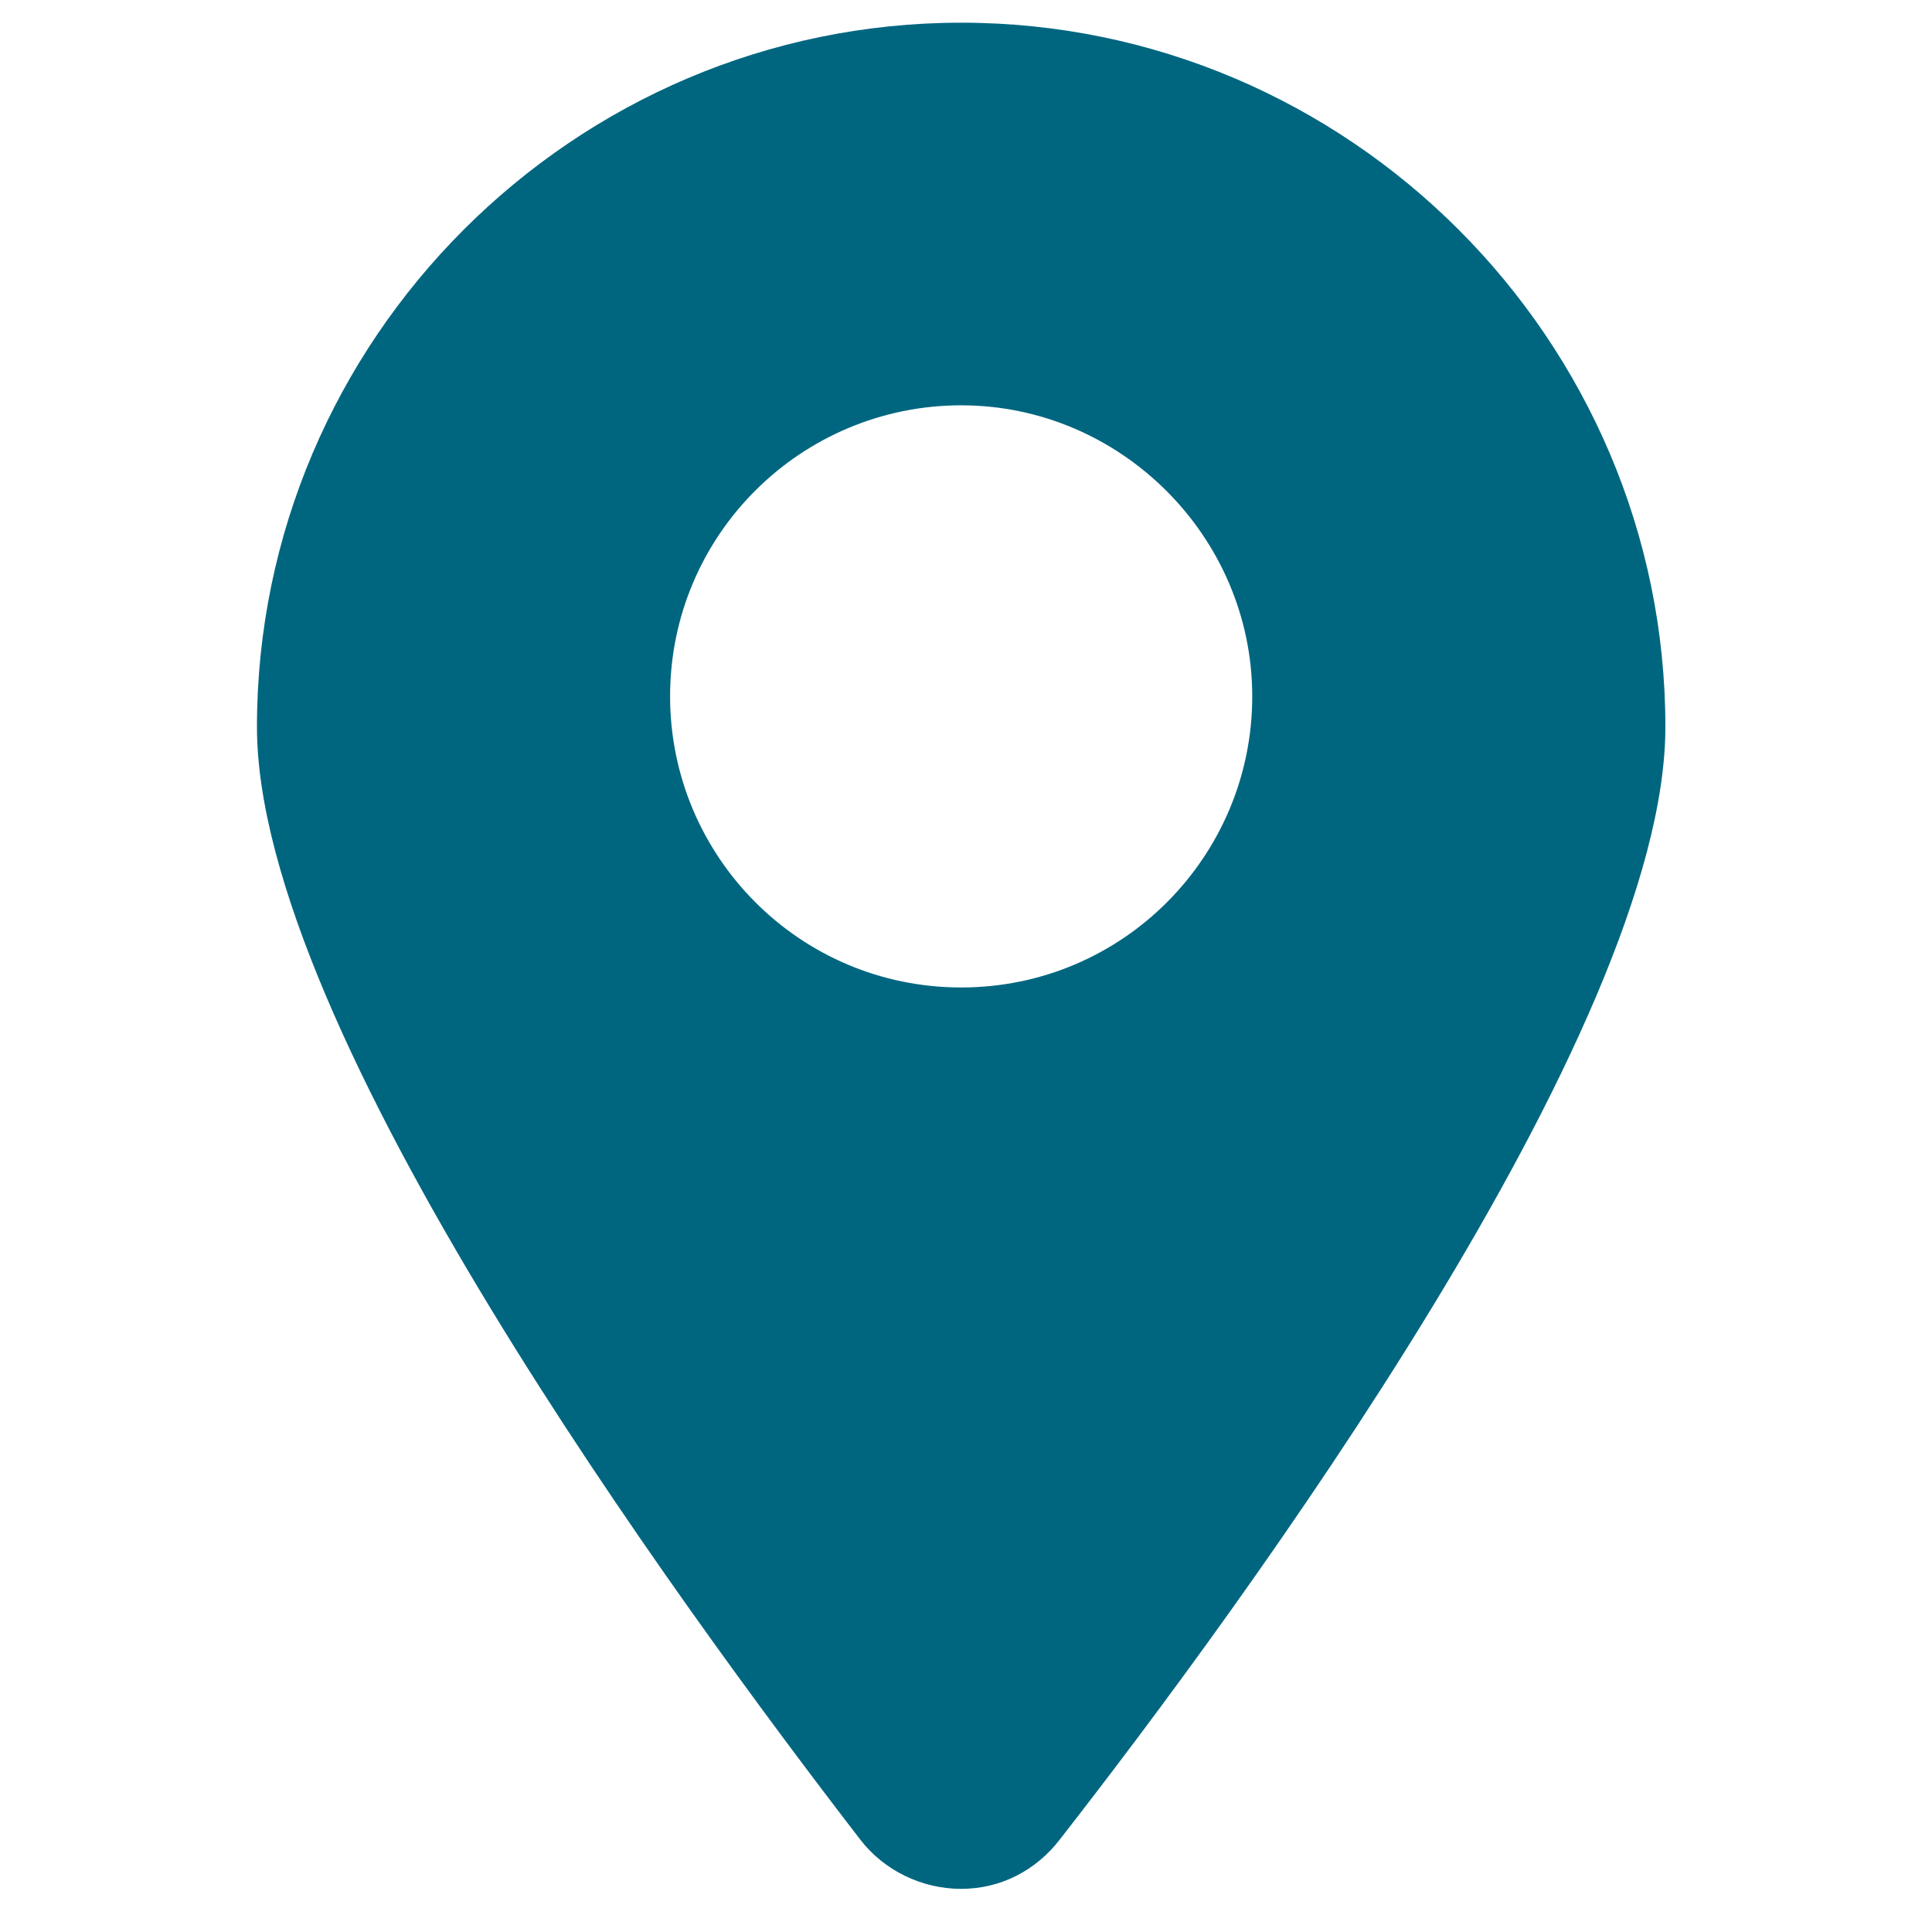 <?xml version="1.0" encoding="UTF-8" standalone="no"?>
<svg
   xmlns:dc="http://purl.org/dc/elements/1.1/"
   xmlns:cc="http://creativecommons.org/ns#"
   xmlns:rdf="http://www.w3.org/1999/02/22-rdf-syntax-ns#"
   xmlns:svg="http://www.w3.org/2000/svg"
   xmlns="http://www.w3.org/2000/svg"
   xmlns:sodipodi="http://sodipodi.sourceforge.net/DTD/sodipodi-0.dtd"
   xmlns:inkscape="http://www.inkscape.org/namespaces/inkscape"
   height="20"
   width="20"
   id="svg12"
   xml:space="preserve"
   viewBox="0 0 20 20"
   y="0px"
   x="0px"
   version="1.1"
   sodipodi:docname="blueIcon.svg"
   inkscape:version="0.92.5 (2060ec1f9f, 2020-04-08)"><sodipodi:namedview
     pagecolor="#ffffff"
     bordercolor="#666666"
     borderopacity="1"
     objecttolerance="10"
     gridtolerance="10"
     guidetolerance="10"
     inkscape:pageopacity="0"
     inkscape:pageshadow="2"
     inkscape:window-width="1294"
     inkscape:window-height="704"
     id="namedview8"
     showgrid="false"
     inkscape:zoom="11.8"
     inkscape:cx="10"
     inkscape:cy="20.169492"
     inkscape:window-x="72"
     inkscape:window-y="27"
     inkscape:window-maximized="1"
     inkscape:current-layer="svg12" /><defs
     id="defs16" /><style
     id="style2"
     type="text/css">
	.st0{fill:none;stroke:#B52828;stroke-width:2;stroke-linecap:round;stroke-miterlimit:10;}
</style><g
     transform="matrix(0.243,0,0,0.243,-2.2,-2.511)"
     id="g6"><path
       style="fill:#006680"
       id="path4"
       d="m 50,11.3 c -16.5,0 -30,13.5 -30,30 0,12.9 18,37.4 25.7,47.4 1,1.3 2.6,2.1 4.3,2.1 1.7,0 3.2,-0.8 4.2,-2.1 C 62,78.7 80,54.2 80,41.3 80,24.8 66.5,11.3 50,11.3 Z m 0,41.1 c -6.9,0 -12.4,-5.6 -12.4,-12.4 0,-6.9 5.6,-12.4 12.4,-12.4 6.8,0 12.4,5.6 12.4,12.4 0,6.8 -5.5,12.4 -12.4,12.4 z"
       inkscape:connector-curvature="0" /></g></svg>